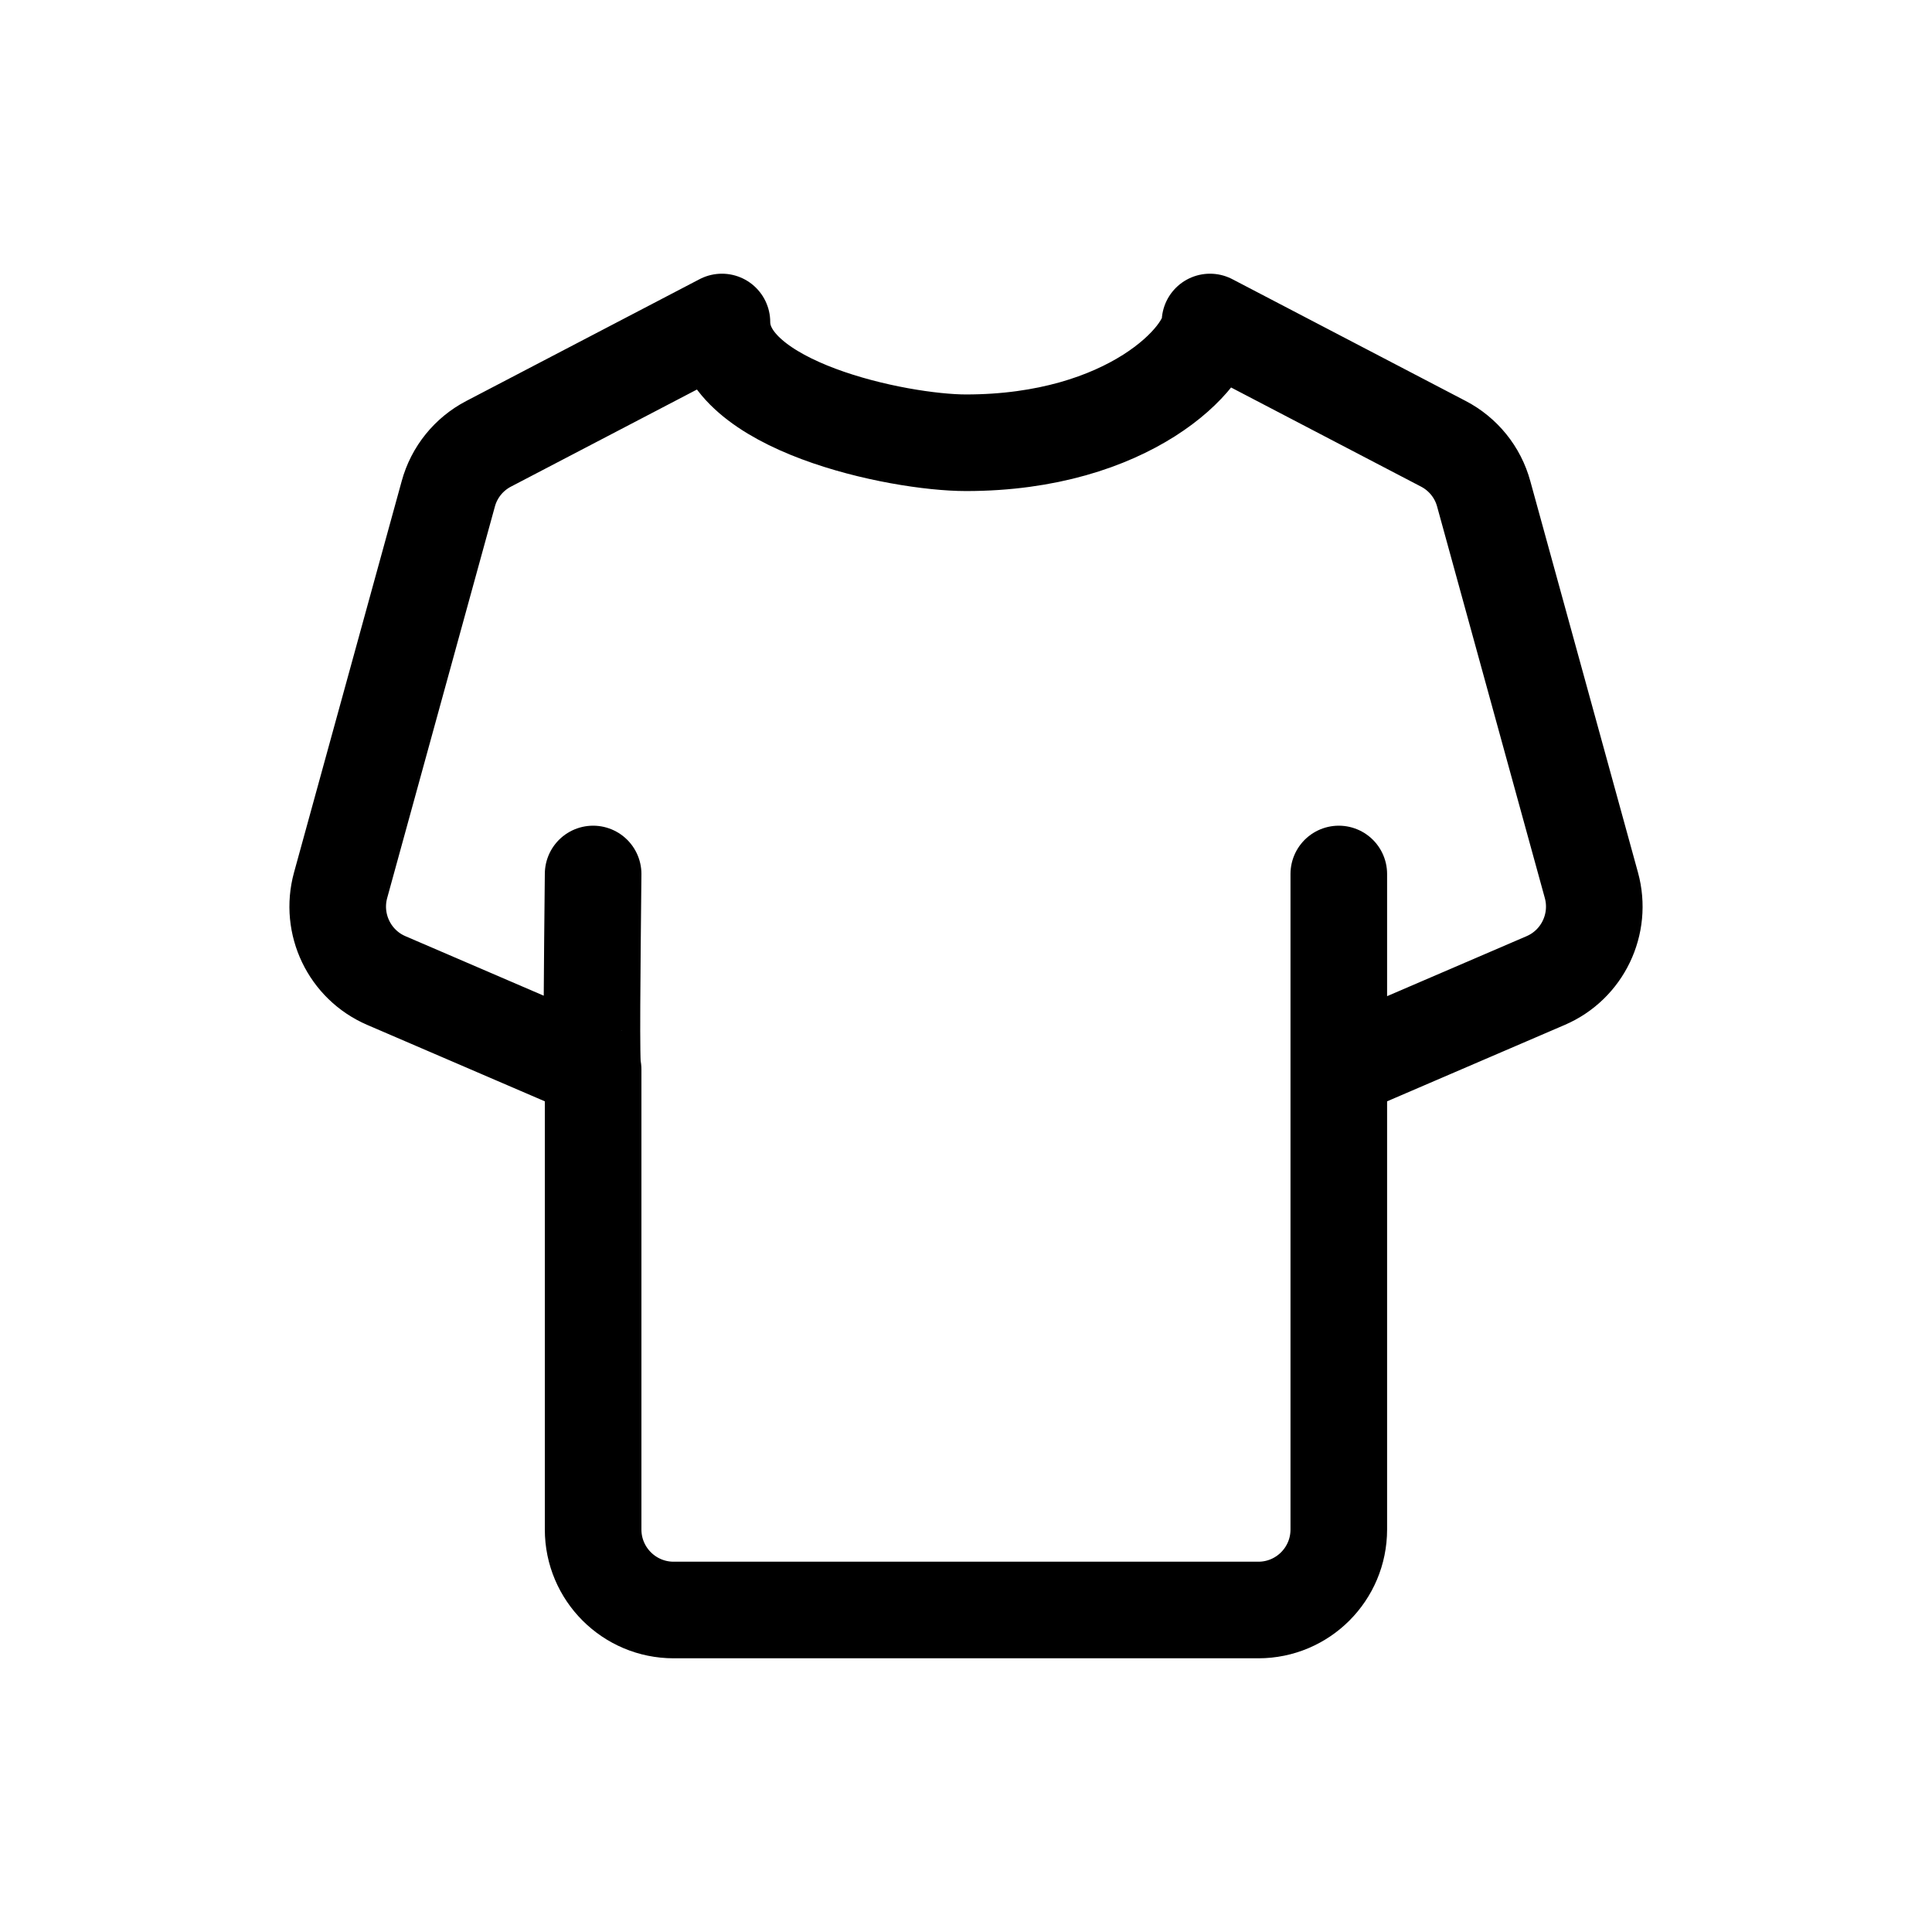 <svg width="24" height="24" viewBox="0 0 24 24" fill="none" xmlns="http://www.w3.org/2000/svg">
<path d="M16.631 13.286L19.2 12.181C19.659 11.984 19.901 11.478 19.769 10.997L18.431 6.134C18.358 5.866 18.176 5.641 17.93 5.513L15.031 4C15.031 4.435 14.021 5.5 12 5.5C11.158 5.5 8.968 5.045 8.968 4L6.07 5.513C5.824 5.641 5.642 5.866 5.569 6.134L4.231 10.997C4.099 11.478 4.341 11.984 4.8 12.181L7.368 13.286M16.631 13.286V19C16.631 19.552 16.184 20 15.632 20H8.368C7.816 20 7.368 19.552 7.368 19V13.286M16.631 13.286V10.857M7.368 13.286C7.341 13.266 7.357 11.992 7.368 10.857" stroke="black" stroke-width="1.2" stroke-linecap="round" stroke-linejoin="round"/>
</svg>
